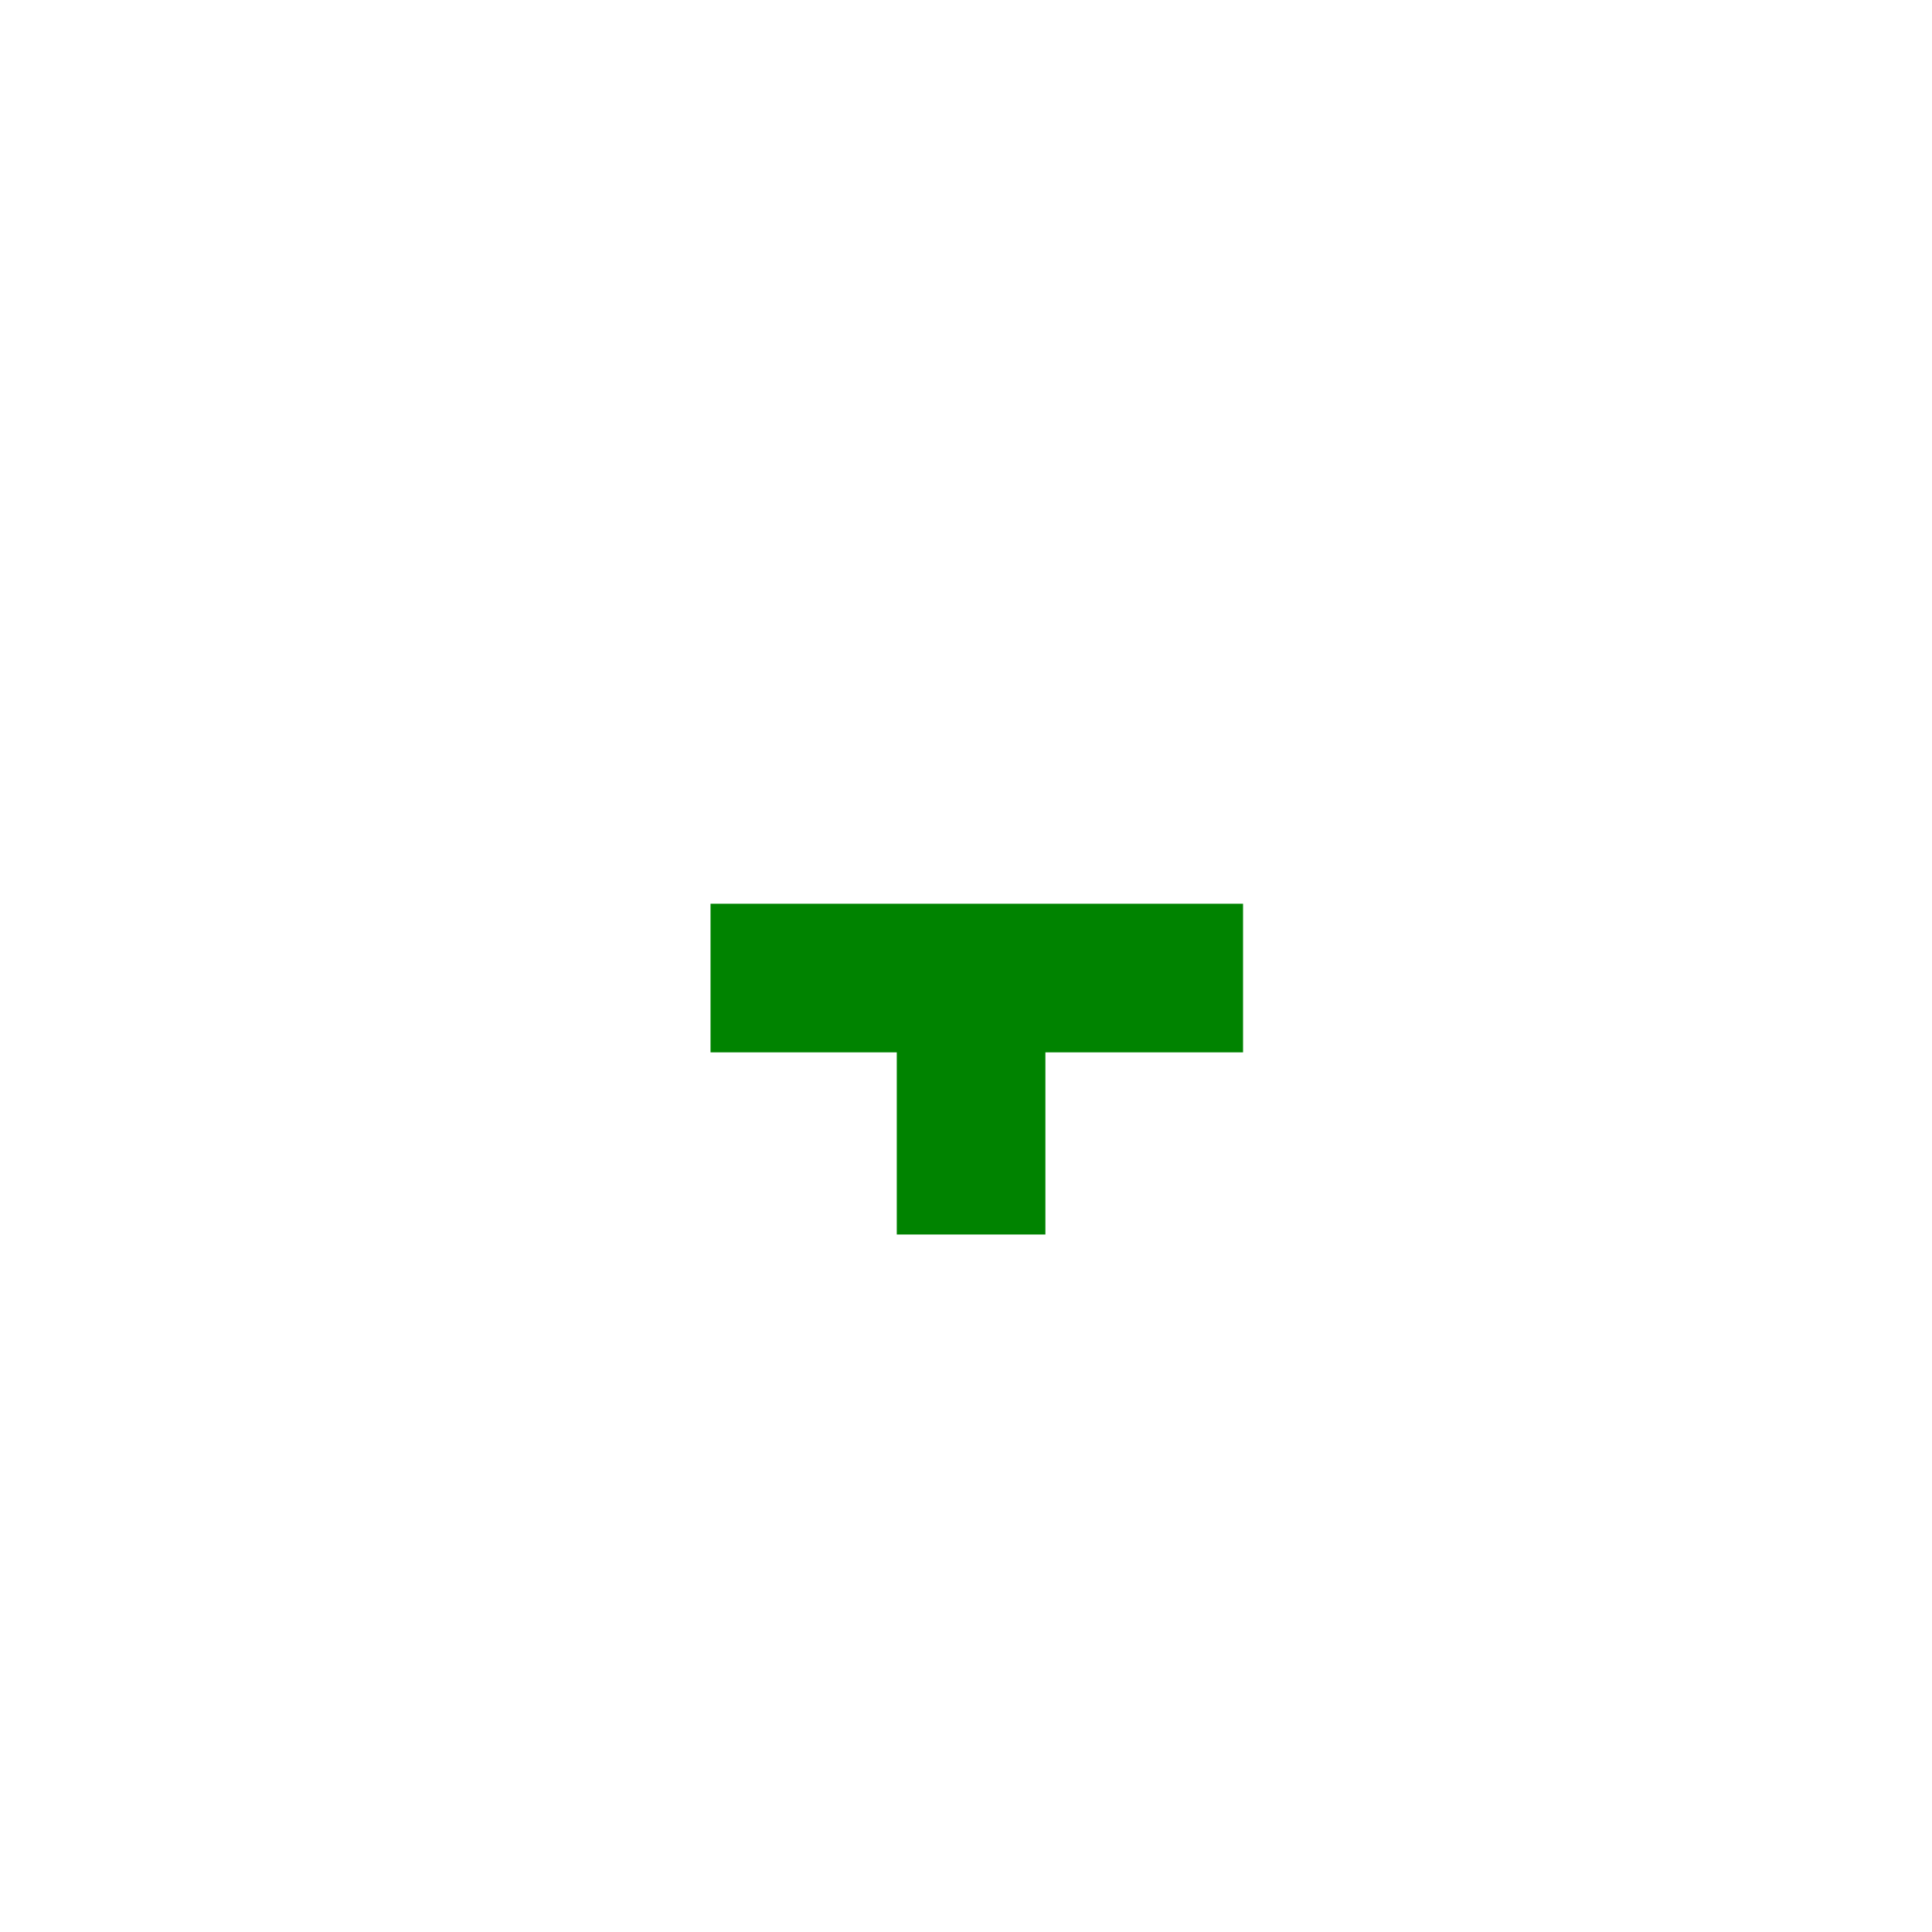 <?xml version="1.0" encoding="UTF-8" standalone="no"?>
<svg
   xmlns:dc="http://purl.org/dc/elements/1.1/"
   xmlns:cc="http://creativecommons.org/ns#"
   xmlns:rdf="http://www.w3.org/1999/02/22-rdf-syntax-ns#"
   xmlns:svg="http://www.w3.org/2000/svg"
   xmlns="http://www.w3.org/2000/svg"
   xmlns:sodipodi="http://sodipodi.sourceforge.net/DTD/sodipodi-0.dtd"
   xmlns:inkscape="http://www.inkscape.org/namespaces/inkscape"
   width="52"
   height="52"
   viewBox="-10 -10 52 52"
   version="1.1"
   id="svg8"
   sodipodi:docname="logo.svg"
   inkscape:version="0.92.3 (2405546, 2018-03-11)"
   inkscape:export-filename="Z:\web\computoms.github.io\assets\logos\logo120.png"
   inkscape:export-xdpi="221.53999"
   inkscape:export-ydpi="221.53999">
  <defs
     id="defs12">
    <mask
       maskUnits="userSpaceOnUse"
       id="mask4598">
      <g
         id="g4604"
         transform="rotate(90,36.068,-2.103)">
        <rect
           y="22.135"
           x="28.328"
           height="51.181"
           width="62.633"
           id="rect4600"
           style="fill:#ffffff;fill-opacity:1;stroke:none;stroke-width:5;stroke-miterlimit:4;stroke-dasharray:none;stroke-opacity:1" />
        <circle
           r="10.906"
           cy="41.688"
           cx="70.55"
           id="circle4602"
           style="fill:#000018;fill-opacity:1;stroke:none;stroke-width:5;stroke-miterlimit:4;stroke-dasharray:none;stroke-opacity:1" />
      </g>
    </mask>
    <mask
       maskUnits="userSpaceOnUse"
       id="mask4606">
      <g
         id="g4612"
         transform="translate(-38.172,-33.965)">
        <rect
           y="22.135"
           x="28.328"
           height="51.181"
           width="62.633"
           id="rect4608"
           style="fill:#ffffff;fill-opacity:1;stroke:none;stroke-width:5;stroke-miterlimit:4;stroke-dasharray:none;stroke-opacity:1" />
        <circle
           r="10.906"
           cy="41.688"
           cx="70.55"
           id="circle4610"
           style="fill:#000018;fill-opacity:1;stroke:none;stroke-width:5;stroke-miterlimit:4;stroke-dasharray:none;stroke-opacity:1" />
      </g>
    </mask>
    <mask
       maskUnits="userSpaceOnUse"
       id="mask4614">
      <g
         id="g4620"
         transform="translate(-38.172,-33.965)">
        <rect
           y="22.135"
           x="28.328"
           height="51.181"
           width="62.633"
           id="rect4616"
           style="fill:#ffffff;fill-opacity:1;stroke:none;stroke-width:5;stroke-miterlimit:4;stroke-dasharray:none;stroke-opacity:1" />
        <circle
           r="10.906"
           cy="41.688"
           cx="70.55"
           id="circle4618"
           style="fill:#000018;fill-opacity:1;stroke:none;stroke-width:5;stroke-miterlimit:4;stroke-dasharray:none;stroke-opacity:1" />
      </g>
    </mask>
    <mask
       maskUnits="userSpaceOnUse"
       id="mask852">
      <g
         id="g858"
         transform="translate(-0.935,1.246)">
        <rect
           y="-12.999"
           x="53.568"
           height="54.843"
           width="61.231"
           id="rect854"
           style="opacity:1;fill:#ffffff;fill-opacity:1;stroke:none;stroke-width:4;stroke-linecap:round;stroke-linejoin:miter;stroke-miterlimit:4;stroke-dasharray:none;stroke-opacity:1" />
        <rect
           y="-8.081"
           x="76.906"
           height="24.773"
           width="24.773"
           id="rect856"
           style="opacity:1;fill:#000000;fill-opacity:1;stroke:none;stroke-width:4;stroke-linecap:round;stroke-linejoin:miter;stroke-miterlimit:4;stroke-dasharray:none;stroke-opacity:1" />
      </g>
    </mask>
  </defs>
  <sodipodi:namedview
     pagecolor="#ffffff"
     bordercolor="#666666"
     borderopacity="1"
     objecttolerance="10"
     gridtolerance="10"
     guidetolerance="10"
     inkscape:pageopacity="0"
     inkscape:pageshadow="2"
     inkscape:window-width="1453"
     inkscape:window-height="877"
     id="namedview10"
     showgrid="false"
     inkscape:zoom="6.4183539"
     inkscape:cx="78.387543"
     inkscape:cy="17.996652"
     inkscape:window-x="126"
     inkscape:window-y="50"
     inkscape:window-maximized="0"
     inkscape:current-layer="svg8" />
  <circle
     style="opacity:1;fill:none;fill-opacity:1;stroke:#008200;stroke-width:4.629;stroke-linecap:round;stroke-linejoin:round;stroke-miterlimit:4;stroke-dasharray:none;stroke-opacity:1"
     id="path826"
     cx="75.653"
     cy="17.734"
     r="13.747"
     mask="url(#mask852)"
     transform="matrix(1.228,0,0,1.228,-77.152,-5.756)" />
  <g
     id="g862"
     transform="translate(0.027,0.617)">
    <path
       mask="url(#mask4614)"
       inkscape:connector-curvature="0"
       id="path3715"
       d="M 9.097,15.707 H 23.43"
       style="fill:none;stroke:#008300;stroke-width:4;stroke-linecap:butt;stroke-linejoin:miter;stroke-miterlimit:4;stroke-dasharray:none;stroke-opacity:1" />
    <path
       inkscape:connector-curvature="0"
       id="path4641"
       d="m 16.11,13.747 v 8.863"
       style="fill:none;stroke:#008300;stroke-width:4;stroke-linecap:butt;stroke-linejoin:miter;stroke-miterlimit:4;stroke-dasharray:none;stroke-opacity:1" />
  </g>
</svg>
